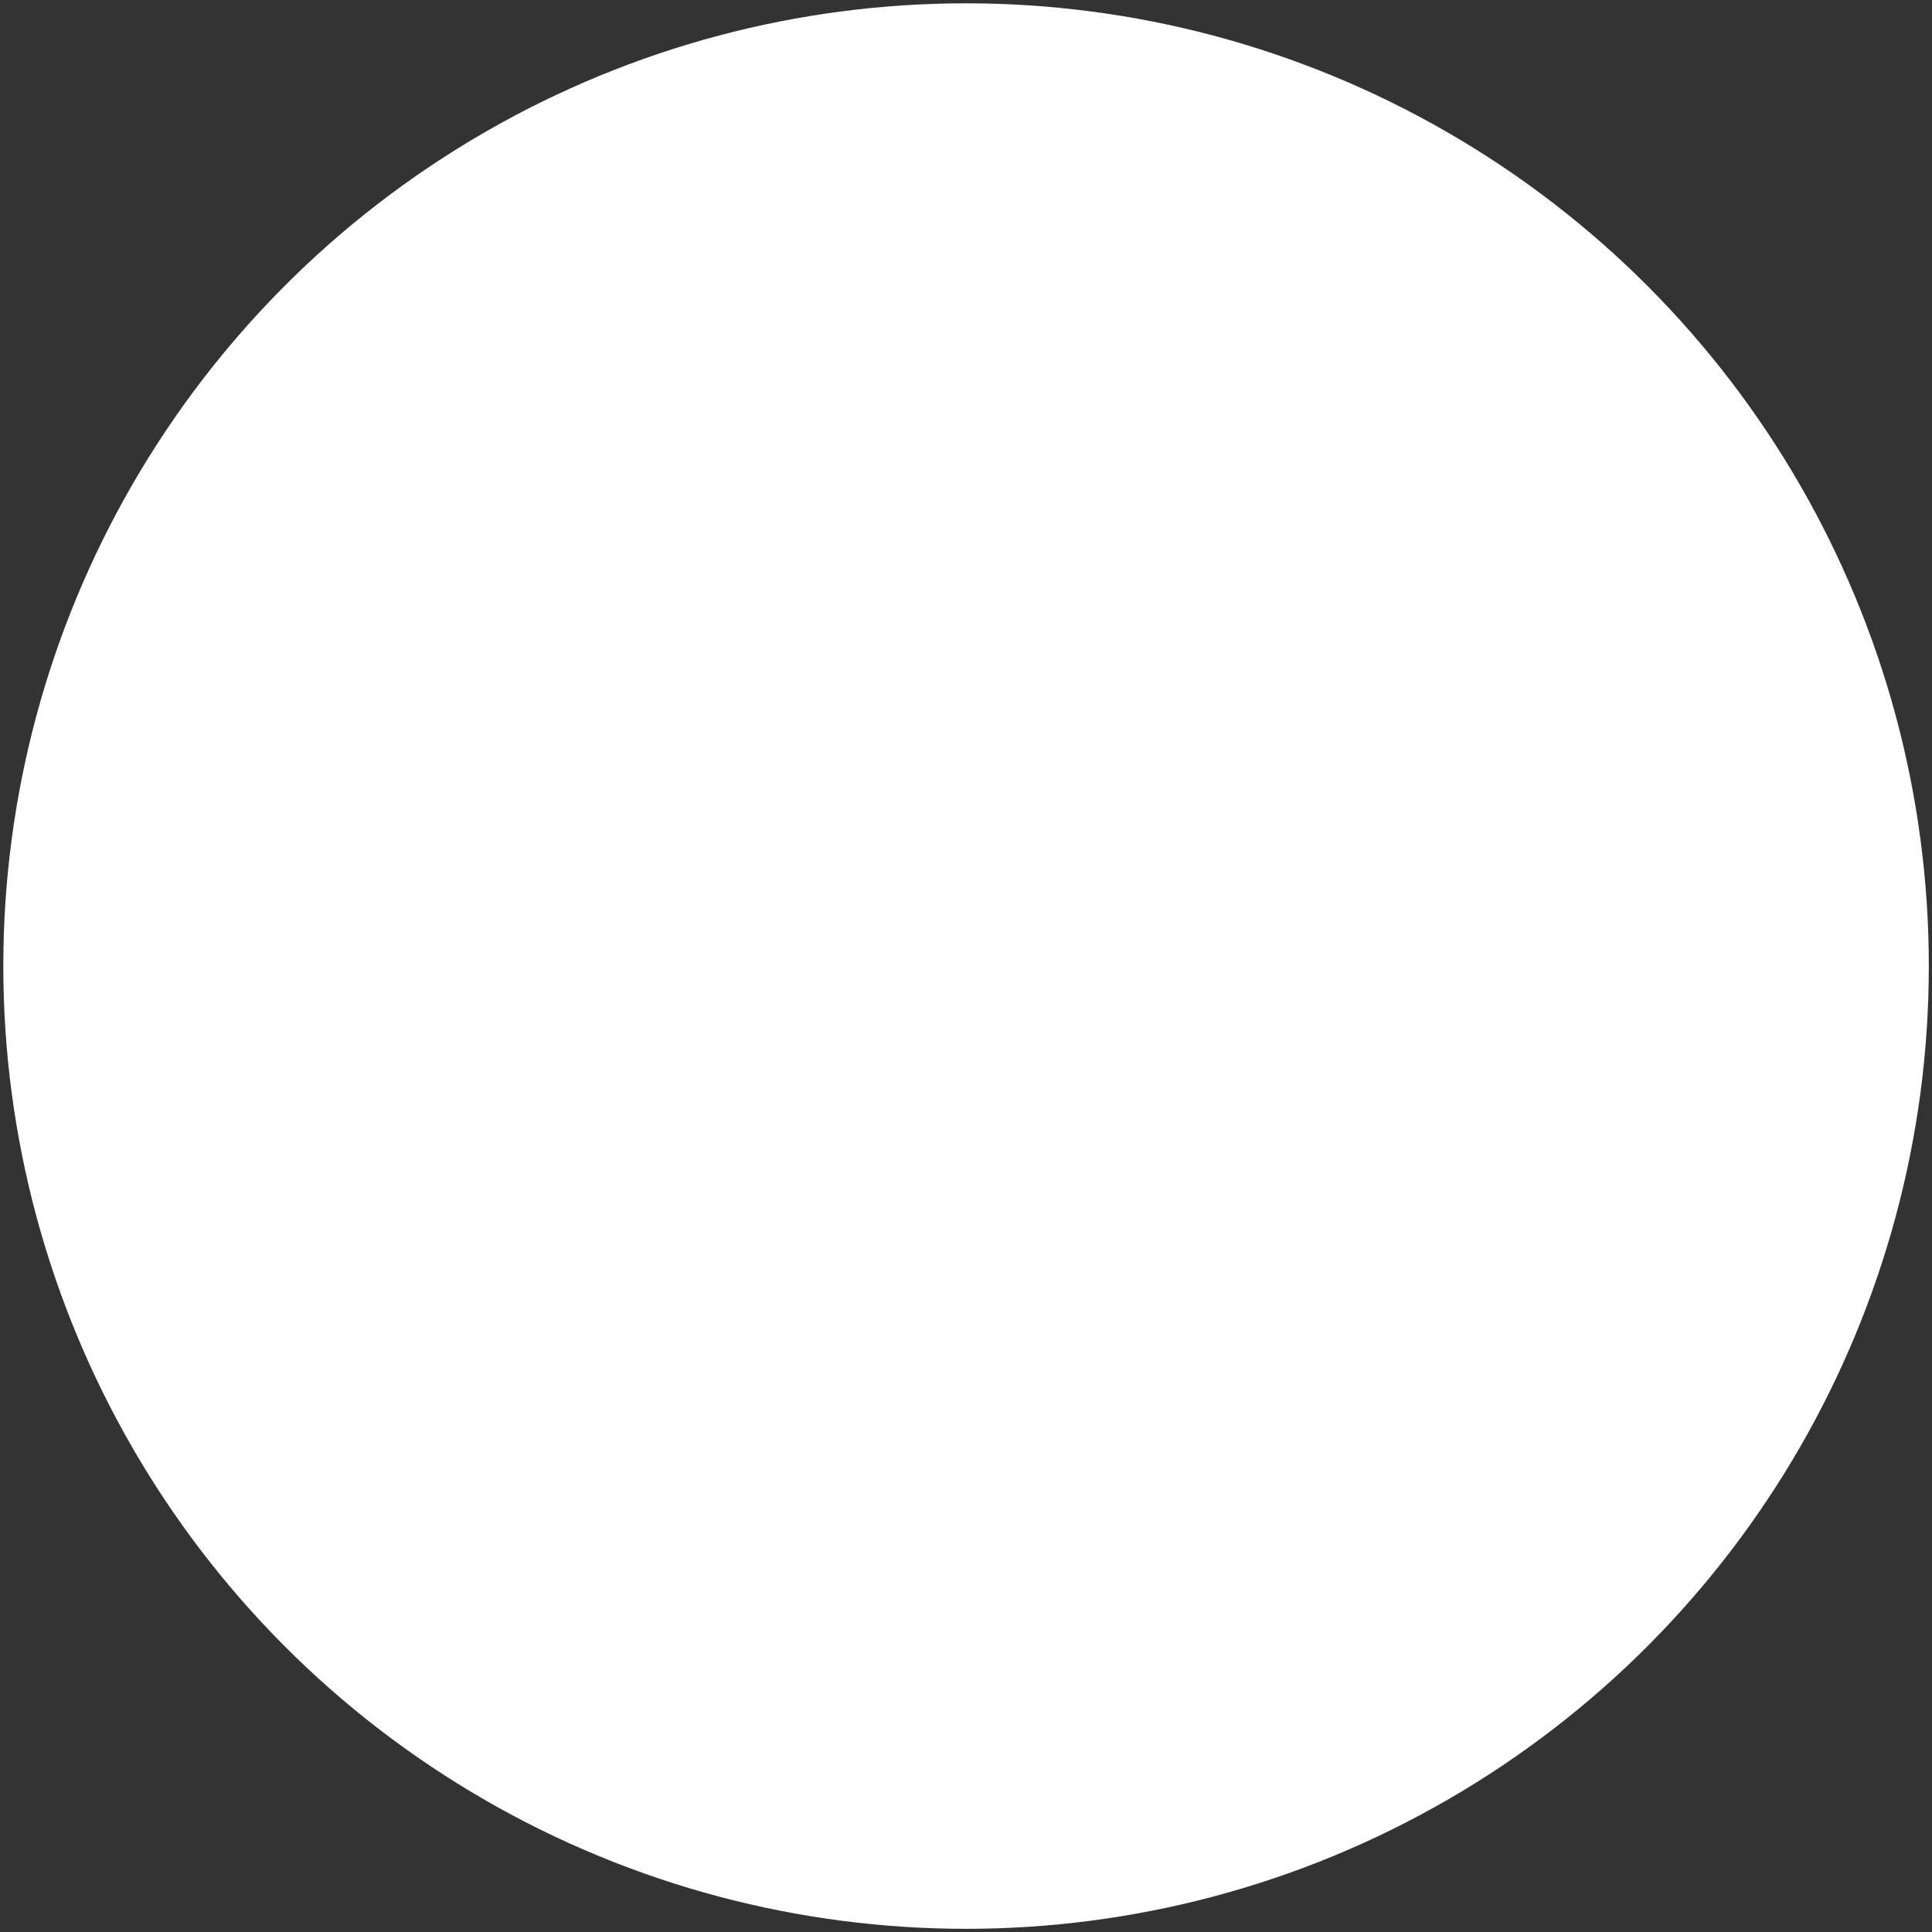 <?xml version="1.0" encoding="UTF-8" standalone="no"?>
<svg width="292px" height="292px" viewBox="0 0 292 292" version="1.1" xmlns="http://www.w3.org/2000/svg" xmlns:xlink="http://www.w3.org/1999/xlink" xmlns:sketch="http://www.bohemiancoding.com/sketch/ns">
    <rect x="0" y="0" width="292" height="292" fill="#333333" stroke="none"/>
    <!-- Generator: Sketch 3.4.4 (17249) - http://www.bohemiancoding.com/sketch -->
    <title>Untitled 2</title>
    <desc>Created with Sketch.</desc>
    <defs>
        <circle id="path-1" cx="138.01" cy="138.01" r="138.01"></circle>
    </defs>
    <g id="Page-1" stroke="none" stroke-width="1" fill="none" fill-rule="evenodd" sketch:type="MSPage">
        <g id="logo-concorda" sketch:type="MSLayerGroup" transform="translate(8, 8)">
            <circle id="Oval" stroke="#FFFFFF" stroke-width="15" sketch:type="MSShapeGroup" cx="138.01" cy="138.01" r="138.01"></circle>
            <mask id="mask-2" sketch:name="Mask" fill="white">
                <use xlink:href="#path-1"></use>
            </mask>
            <use id="Mask" opacity="0" fill="#FFFFFF" sketch:type="MSShapeGroup" xlink:href="#path-1"></use>
            <path d="M228,228.75 C228,191.25 160.5,198.75 160.5,168.75 C160.5,168.75 183,146.25 183,105 C183,80.208 162.792,60 138,60 C113.208,60 93,80.208 93,105 C93,146.25 115.5,168.75 115.5,168.75 C115.5,198.75 48,191.25 48,228.75 L48,236.25 C48,238.333 49.667,242 51.75,242 C51.75,242 68.152,255.111 87.618,263.454 C104.059,270.501 122.685,273 135.461,273 C150.929,273 174.481,269.533 193.442,261.449 C210.761,254.064 224.25,242 224.25,242 C226.333,242 228,238.333 228,236.25 L228,228.75 Z" id="user" fill="#FFFFFF" sketch:type="MSShapeGroup" mask="url(#mask-2)"></path>
            <path d="M283,231.875 C283,204.792 234.25,210.208 234.25,188.542 C234.25,188.542 250.5,172.292 250.5,142.5 C250.5,124.595 235.905,110 218,110 C200.095,110 185.5,124.595 185.5,142.5 C185.5,172.292 201.75,188.542 201.75,188.542 C201.75,210.208 153,204.792 153,231.875 L153,237.292 C153,238.796 154.204,240 155.708,240 L280.292,240 C281.796,240 283,238.796 283,237.292 L283,231.875 Z" id="user" fill="#FFFFFF" sketch:type="MSShapeGroup" mask="url(#mask-2)"></path>
            <path d="M123,231.875 C123,204.792 74.25,210.208 74.25,188.542 C74.25,188.542 90.5,172.292 90.5,142.5 C90.5,124.595 75.905,110 58,110 C40.095,110 25.5,124.595 25.5,142.5 C25.5,172.292 41.75,188.542 41.75,188.542 C41.75,210.208 -7,204.792 -7,231.875 L-7,237.292 C-7,238.796 -5.796,240 -4.292,240 L120.292,240 C121.796,240 123,238.796 123,237.292 L123,231.875 Z" id="user" fill="#FFFFFF" sketch:type="MSShapeGroup" mask="url(#mask-2)"></path>
        </g>
    </g>
</svg>